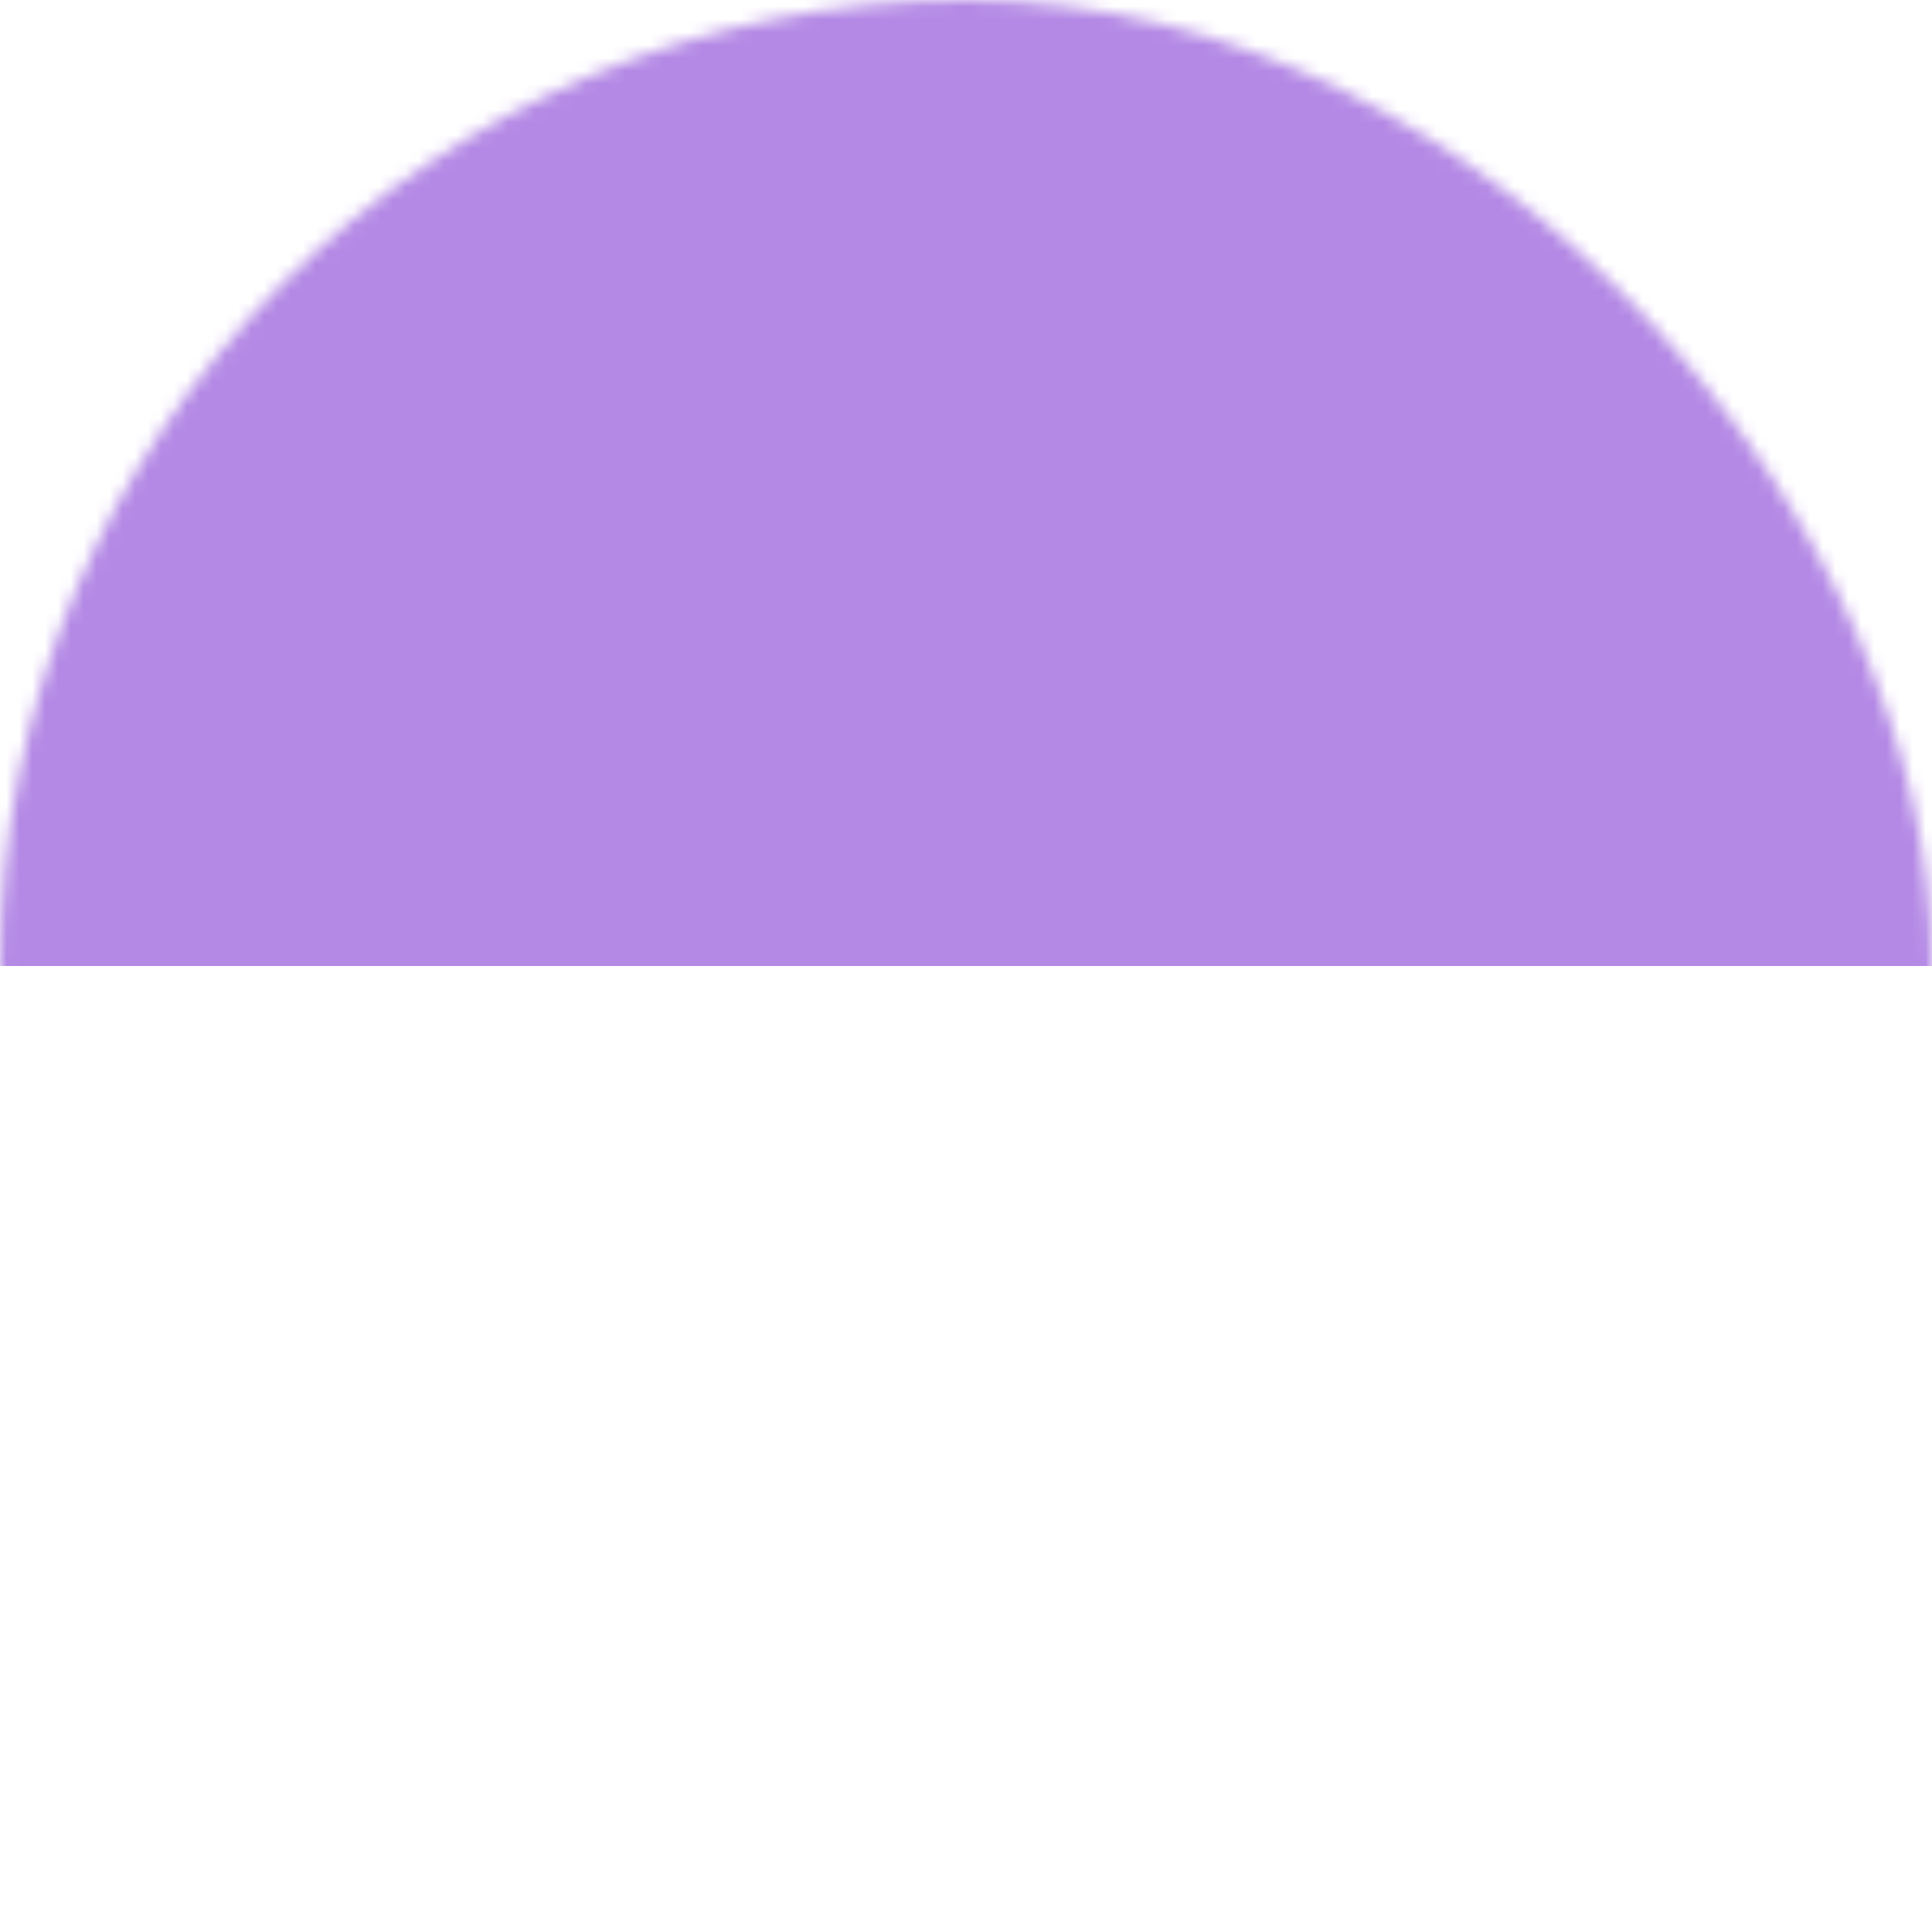 <svg width="150" height="150" viewBox="0 0 150 150" fill="none" xmlns="http://www.w3.org/2000/svg">
<mask id="mask0_541_3429" style="mask-type:alpha" maskUnits="userSpaceOnUse" x="0" y="0" width="150" height="150">
<rect width="150" height="150" rx="75" fill="#6A15CC"/>
</mask>
<g mask="url(#mask0_541_3429)">
<rect width="150" height="75" transform="matrix(1 0 0 -1 0 75)" fill="#6A15CC" fill-opacity="0.5"/>
</g>
</svg>
